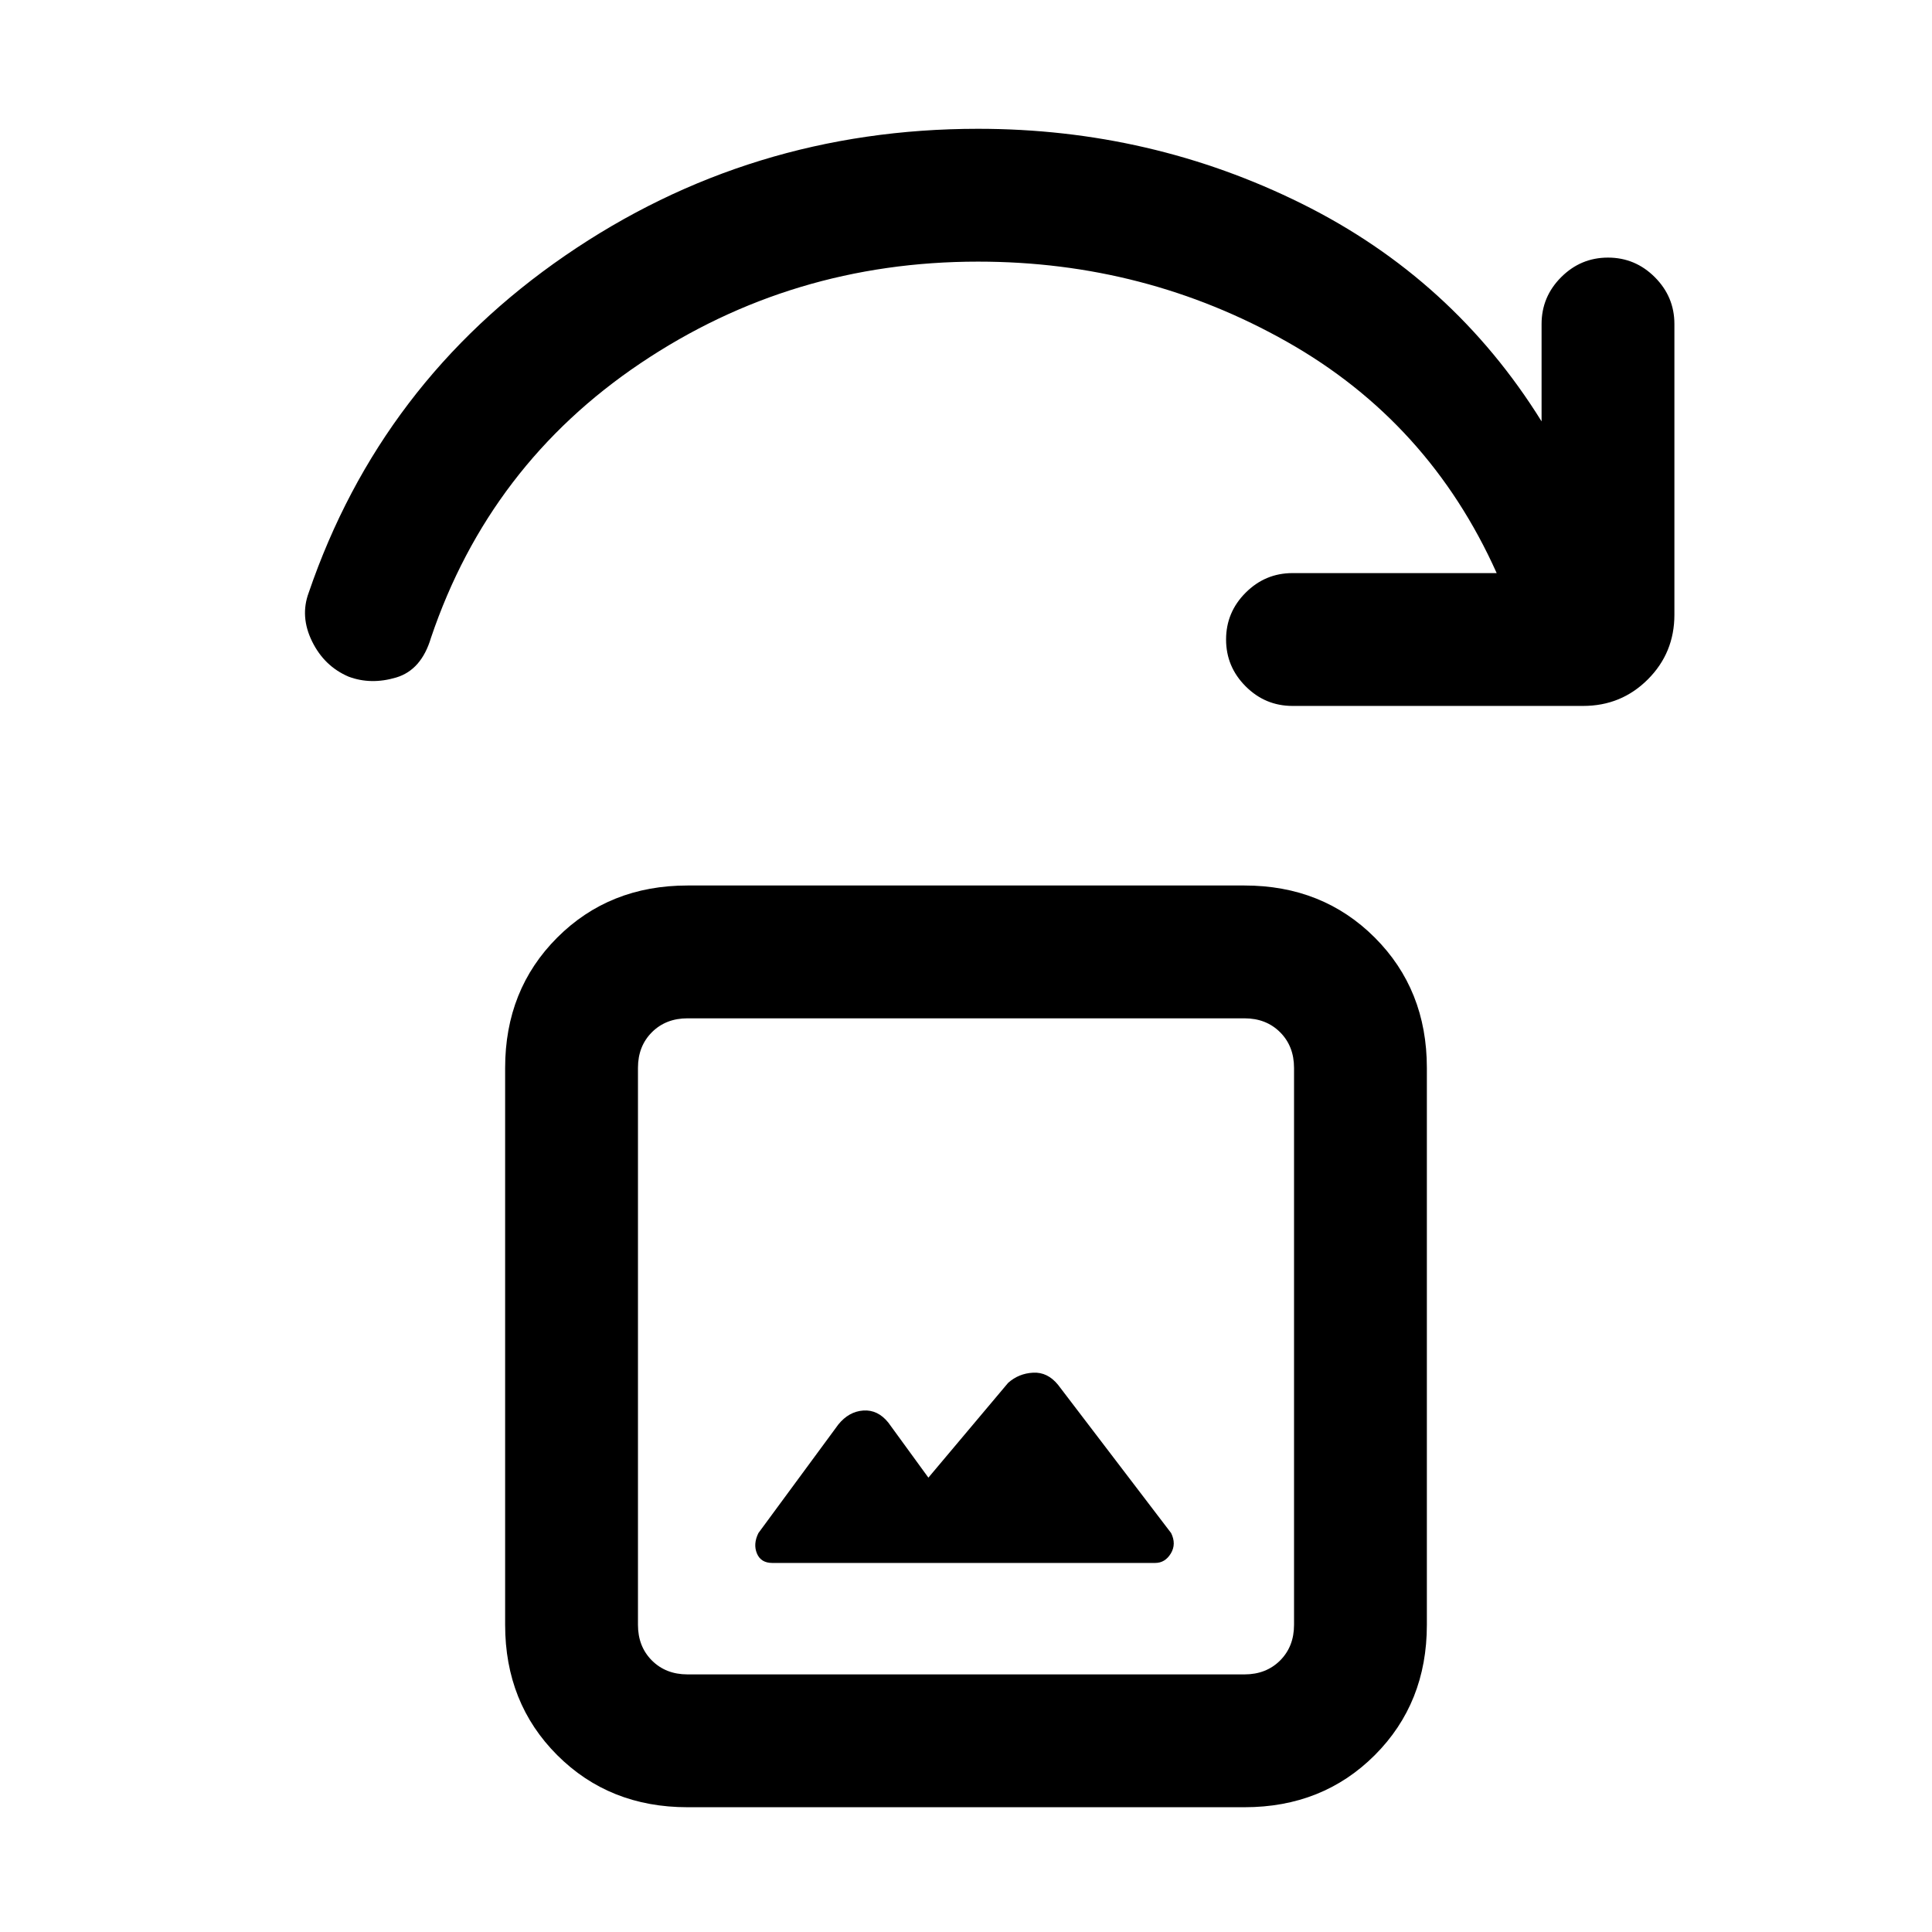 <svg xmlns="http://www.w3.org/2000/svg" height="24" viewBox="0 -960 960 960" width="24"><path d="m461.31-225.77-19.93-27.38q-5.23-6.47-12.42-5.97-7.19.5-12.42 6.97l-39.69 53.92q-2.7 5.46-.73 10.15 1.96 4.7 7.65 4.7H574q4.92 0 7.77-4.7 2.85-4.69.15-10.15l-56.15-73.62q-5.23-6.46-12.42-6.07-7.2.38-12.43 5.07l-39.61 47.08ZM341.62-62q-38.85 0-64.74-25.88Q251-113.77 251-152.62v-276.76q0-38.85 25.88-64.74Q302.77-520 341.62-520h276.76q38.85 0 64.74 25.88Q709-468.23 709-429.38v276.76q0 38.85-25.88 64.74Q657.23-62 618.38-62H341.62Zm0-66h276.76q10.77 0 17.7-6.92 6.92-6.93 6.92-17.7v-276.76q0-10.77-6.92-17.7-6.93-6.92-17.7-6.92H341.62q-10.77 0-17.7 6.92-6.92 6.93-6.92 17.7v276.76q0 10.77 6.92 17.7 6.93 6.92 17.7 6.92ZM317-128v-326 326Zm469.69-481.23H642.23q-13.54 0-23.27-9.73t-9.73-23.27q0-13.54 9.73-23.27t23.27-9.73h101.46q-33.61-75-104.11-114.89Q569.08-830 486-830q-92.62 0-167.69 50.46-75.08 50.46-104.16 136.46-4.77 16-17.3 19.73-12.54 3.73-23.62-.42-12.08-5.15-18.15-17.5-6.08-12.35-1.7-24.19 35.7-104.46 127.39-167.5Q372.46-896 486-896q85.92 0 160.96 37.27T766-750.62V-799q0-13.54 9.73-23.27T799-832q13.54 0 23.27 9.73T832-799v144.46q0 18.92-13.19 32.12-13.19 13.19-32.12 13.19Z"/></svg>